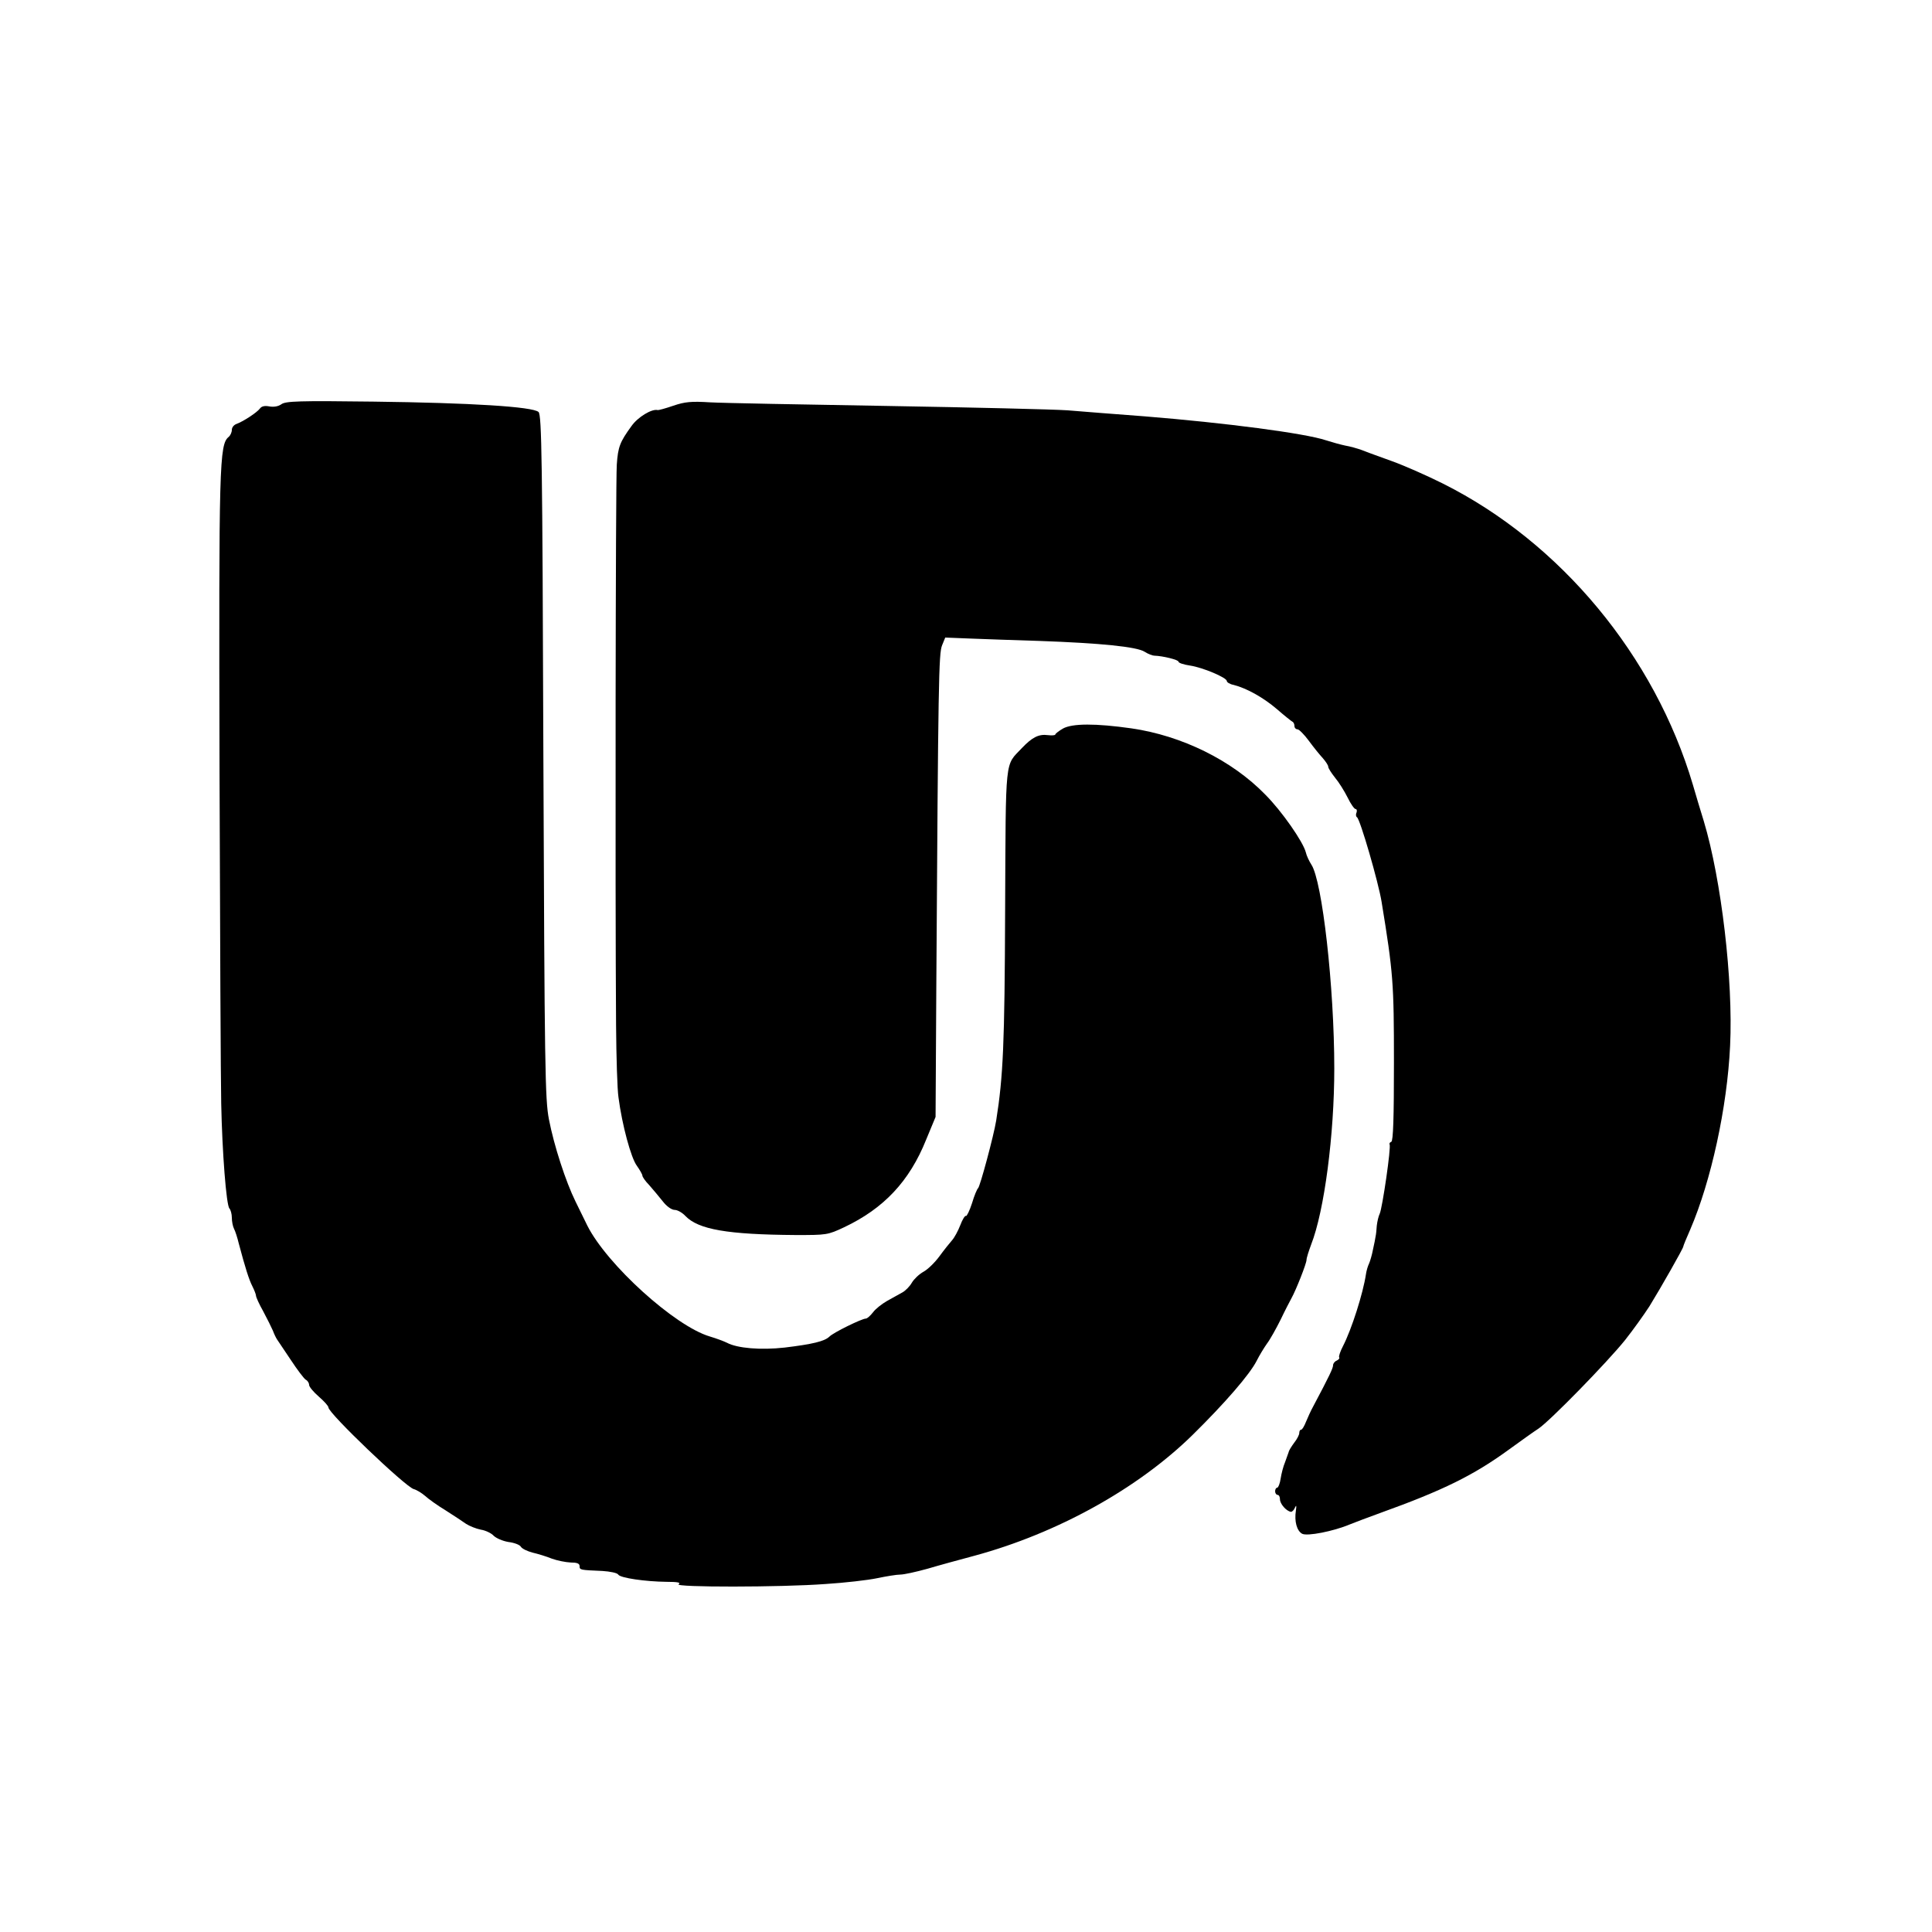 <?xml version="1.0" standalone="no"?>
<!DOCTYPE svg PUBLIC "-//W3C//DTD SVG 20010904//EN"
 "http://www.w3.org/TR/2001/REC-SVG-20010904/DTD/svg10.dtd">
<svg version="1.0" xmlns="http://www.w3.org/2000/svg"
 width="800pt" height="800pt" viewBox="0 0 800 800"
 preserveAspectRatio="xMidYMid meet">

<g transform="translate(0,800) scale(0.1,-0.1)"
fill="#000000" stroke="none">
<path d="M1165 6326 c-13 -9 -31 -12 -49 -9 -20 4 -33 1 -40 -9 -13 -17 -70
-54 -98 -64 -10 -4 -18 -14 -18 -24 0 -10 -6 -23 -13 -29 -39 -32 -41 -110
-38 -1381 2 -674 5 -1295 7 -1380 4 -200 21 -421 34 -434 5 -5 10 -23 10 -38
0 -16 4 -36 9 -46 5 -9 14 -37 20 -62 26 -98 42 -149 56 -176 8 -16 15 -34 15
-39 0 -6 13 -35 30 -65 16 -30 34 -66 40 -80 5 -14 13 -30 17 -36 5 -7 30 -45
57 -85 27 -41 55 -78 62 -82 8 -4 14 -14 14 -22 0 -7 18 -29 40 -48 22 -19 40
-39 40 -45 0 -24 317 -327 353 -338 12 -3 33 -16 47 -28 14 -13 52 -40 85 -60
33 -21 71 -46 85 -56 14 -9 41 -20 61 -24 20 -3 44 -15 53 -25 10 -10 37 -22
61 -26 25 -3 48 -12 52 -20 5 -8 26 -18 48 -24 22 -5 58 -16 80 -25 22 -8 57
-15 78 -16 26 0 37 -4 37 -15 0 -16 2 -16 94 -20 32 -2 62 -8 66 -15 8 -14
112 -29 200 -30 46 0 61 -3 50 -10 -20 -13 422 -13 609 1 79 5 175 16 213 24
38 8 81 15 96 15 15 0 65 11 112 24 47 14 135 38 195 54 343 93 677 278 904
501 134 132 237 251 265 307 11 22 30 53 42 70 13 17 38 62 57 100 18 38 39
78 45 89 18 32 62 143 62 158 0 8 9 36 19 63 55 140 96 456 96 729 0 339 -50
778 -95 845 -9 14 -20 37 -23 51 -11 43 -99 170 -168 239 -138 142 -346 244
-554 274 -148 21 -245 21 -284 -1 -17 -10 -31 -21 -31 -24 0 -4 -14 -5 -31 -3
-38 5 -65 -9 -107 -53 -72 -77 -67 -24 -70 -673 -2 -554 -8 -687 -37 -870 -10
-62 -67 -274 -75 -280 -4 -3 -16 -31 -25 -62 -10 -31 -22 -55 -25 -53 -4 3
-15 -15 -24 -39 -9 -23 -24 -51 -34 -62 -9 -10 -33 -40 -52 -66 -19 -26 -49
-55 -66 -64 -18 -10 -39 -30 -48 -45 -9 -16 -27 -34 -40 -41 -13 -7 -41 -23
-63 -35 -21 -12 -48 -33 -58 -47 -11 -14 -24 -26 -30 -26 -16 0 -135 -58 -151
-75 -20 -19 -69 -31 -185 -45 -99 -11 -196 -3 -239 20 -12 6 -44 18 -71 26
-145 43 -426 298 -507 459 -11 22 -33 67 -49 100 -40 81 -89 231 -110 340 -16
83 -18 204 -23 1502 -4 1238 -7 1414 -20 1427 -23 22 -280 38 -685 43 -308 4
-363 2 -380 -11z"/>
<path d="M2788 6320 c-32 -11 -61 -19 -65 -18 -24 6 -82 -29 -108 -66 -48 -66
-56 -86 -61 -160 -5 -66 -7 -1772 -3 -2321 1 -132 5 -267 10 -299 15 -115 52
-251 76 -283 12 -17 23 -36 23 -41 0 -5 12 -23 28 -39 15 -17 40 -47 56 -67
16 -21 37 -36 50 -36 11 0 31 -11 44 -25 54 -56 173 -77 457 -79 127 0 132 0
200 32 165 78 271 191 340 363 l39 94 3 530 c8 1283 10 1389 24 1423 l13 32
101 -4 c55 -2 186 -7 290 -10 252 -9 403 -24 435 -45 14 -9 32 -16 40 -16 35
-1 100 -17 100 -25 0 -5 21 -12 48 -16 53 -8 152 -50 152 -64 0 -5 12 -13 28
-16 55 -14 124 -53 179 -100 31 -27 60 -50 64 -52 5 -2 9 -10 9 -18 0 -8 6
-14 13 -14 6 0 28 -22 47 -48 19 -26 45 -58 58 -72 12 -14 22 -29 22 -35 0 -6
13 -26 28 -45 16 -19 39 -56 52 -82 13 -27 28 -48 33 -48 5 0 7 -7 4 -15 -4
-8 -2 -17 2 -19 13 -8 89 -270 102 -351 48 -294 51 -335 51 -665 0 -228 -3
-325 -11 -328 -6 -2 -9 -7 -7 -11 7 -10 -30 -264 -41 -287 -5 -10 -10 -32 -12
-49 -1 -16 -3 -37 -5 -45 -1 -8 -6 -33 -11 -55 -4 -22 -12 -48 -16 -57 -5 -10
-11 -30 -13 -45 -12 -79 -59 -227 -95 -297 -11 -21 -18 -42 -16 -46 3 -5 -2
-10 -10 -14 -8 -3 -15 -12 -15 -19 0 -12 -14 -42 -83 -172 -9 -16 -22 -45 -29
-62 -7 -18 -16 -33 -20 -33 -5 0 -8 -6 -8 -14 0 -7 -9 -25 -21 -40 -11 -15
-22 -32 -23 -39 -2 -6 -9 -25 -15 -42 -7 -16 -15 -47 -18 -67 -3 -21 -10 -38
-14 -38 -5 0 -9 -7 -9 -15 0 -8 5 -15 10 -15 6 0 10 -8 10 -18 0 -19 26 -49
45 -52 5 -1 13 7 17 17 6 13 7 9 4 -12 -7 -45 4 -84 26 -96 21 -11 129 10 198
39 19 8 76 29 125 47 261 94 387 156 535 264 47 34 101 73 120 85 48 32 285
275 359 367 34 43 79 106 101 140 48 78 140 240 140 247 0 3 13 35 29 71 86
200 153 505 165 761 13 269 -36 687 -109 930 -13 41 -33 109 -45 150 -158 534
-548 1004 -1036 1248 -66 33 -159 74 -209 92 -49 18 -106 38 -125 46 -19 7
-51 16 -70 19 -19 4 -55 14 -80 22 -87 29 -415 72 -750 99 -118 9 -262 20
-320 25 -58 4 -393 12 -745 18 -352 6 -683 12 -735 15 -78 5 -105 2 -152 -14z"/>
</g>
</svg>
